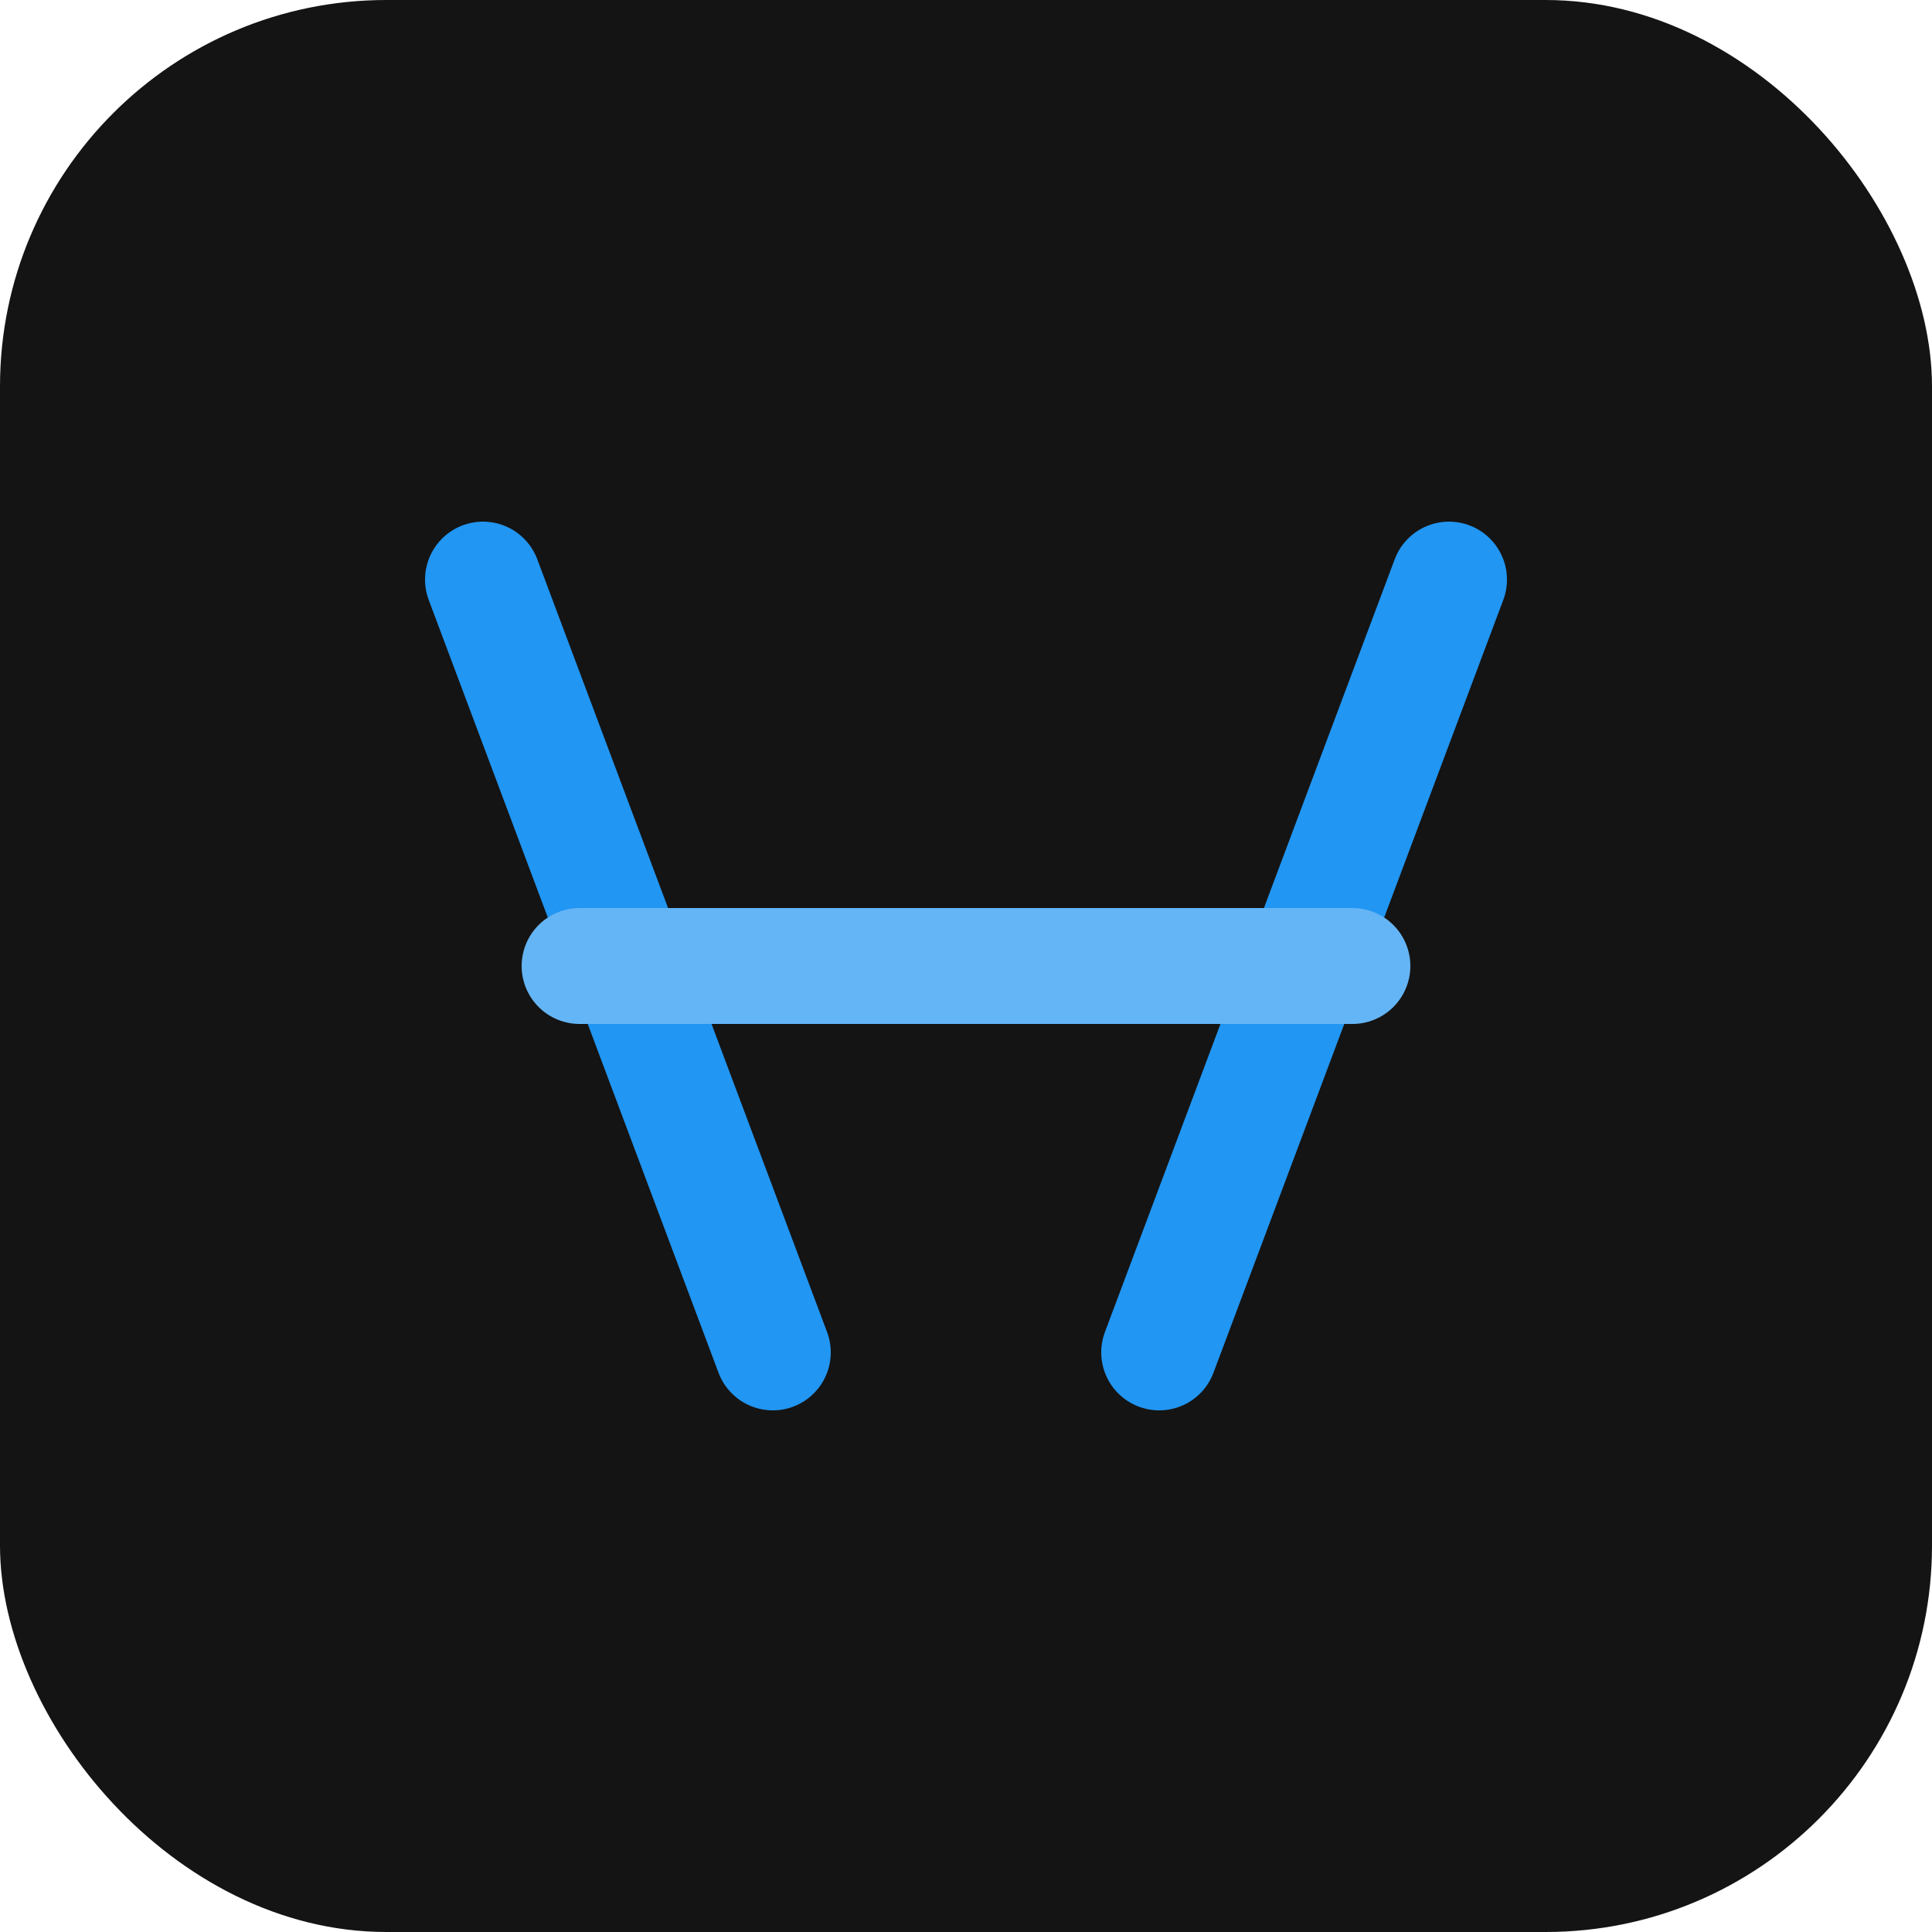 <svg width="100" height="100" viewBox="0 0 100 100" fill="none" xmlns="http://www.w3.org/2000/svg">
  <rect width="100" height="100" rx="20" fill="#141414"/>
  <path d="M25 30L40 70" stroke="#2196F3" stroke-width="6" stroke-linecap="round"/>
  <path d="M75 30L60 70" stroke="#2196F3" stroke-width="6" stroke-linecap="round"/>
  <path d="M30 50H70" stroke="#64B5F6" stroke-width="6" stroke-linecap="round"/>
</svg>